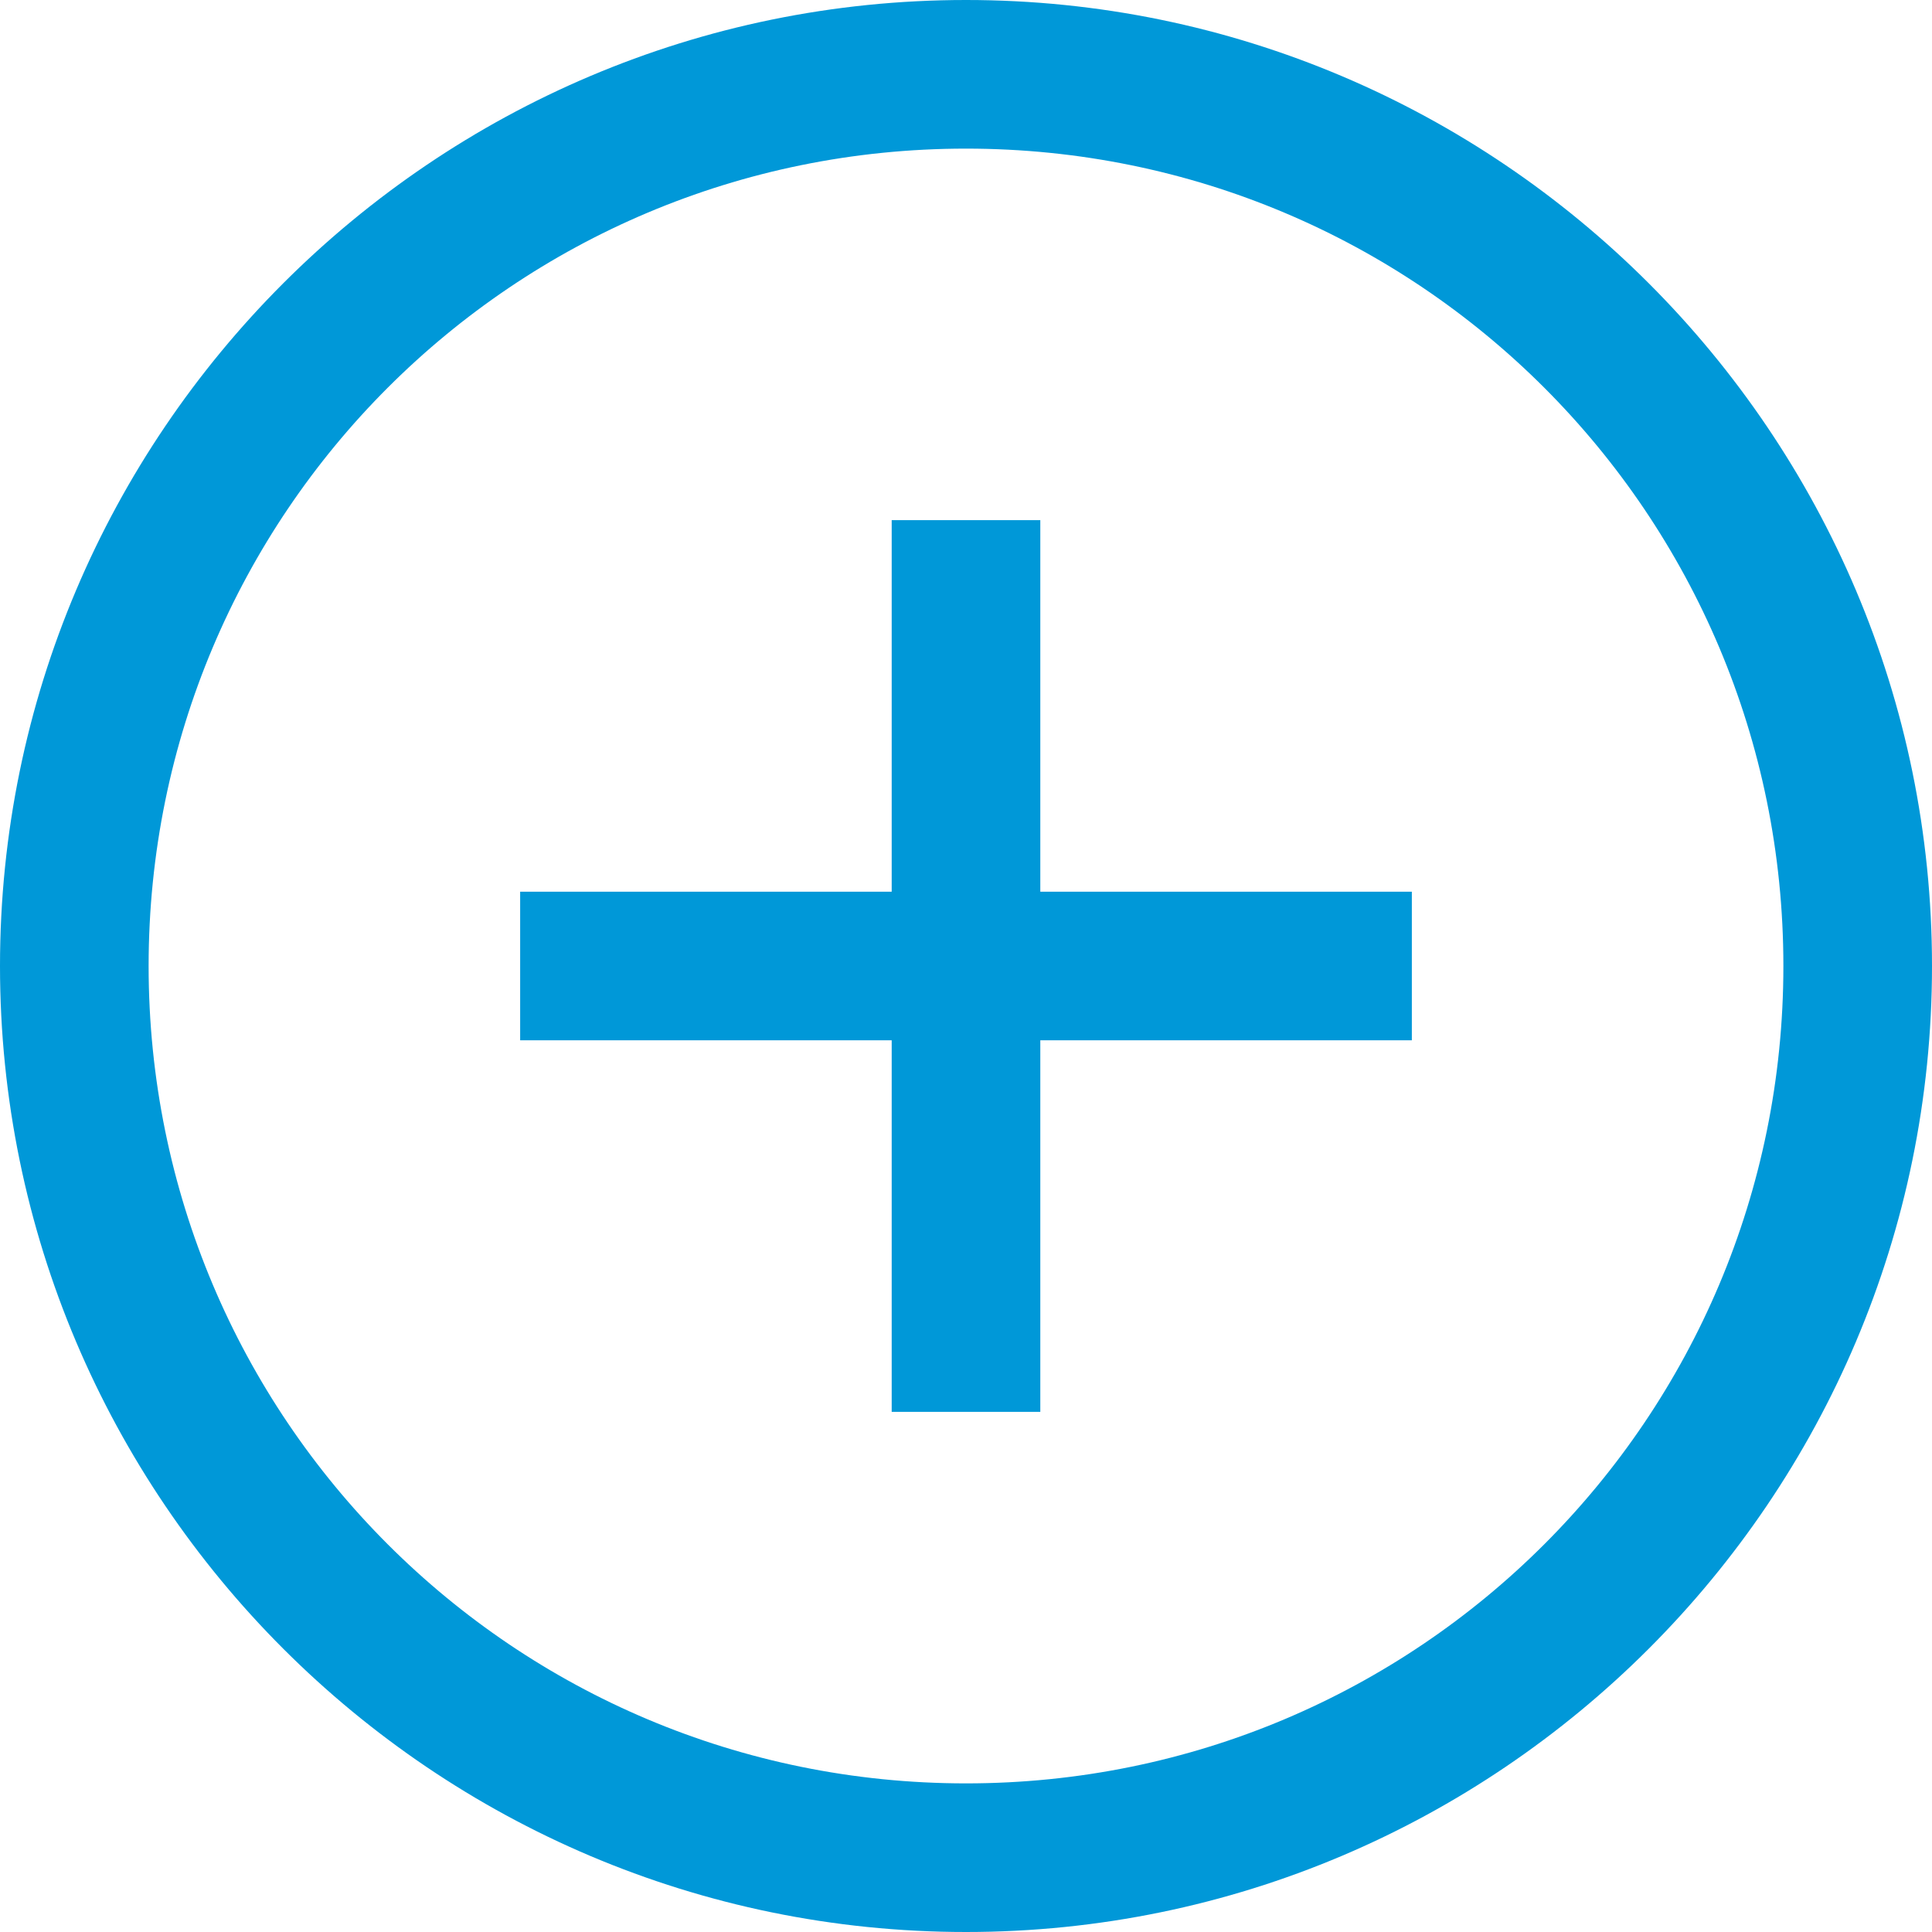 <?xml version="1.0" encoding="UTF-8"?>
<svg width="13px" height="13px" viewBox="0 0 13 13" version="1.1" xmlns="http://www.w3.org/2000/svg" xmlns:xlink="http://www.w3.org/1999/xlink">
    <defs></defs>
    <g id="Client-Trade-Page-Example" stroke="none" stroke-width="1" fill="none" fill-rule="evenodd" transform="translate(-1378, -19)">
        <g id="Group-13" fill="#0098D8" fill-rule="nonzero">
            <g id="Group">
                <g id="add-widget" transform="translate(1378, 19)">
                    <path d="M6.5,0 C2.916,0 0,2.916 0,6.5 C0,10.084 2.916,13 6.5,13 C10.084,13 13,10.084 13,6.5 C13,2.916 10.084,0 6.5,0 Z M6.5,1 C9.543,1 12,3.457 12,6.5 C12,9.543 9.543,12 6.5,12 C3.457,12 1,9.543 1,6.5 C1,3.457 3.457,1 6.5,1 Z M6,3.5 L6,6 L3.5,6 L3.5,7 L6,7 L6,9.5 L7,9.5 L7,7 L9.5,7 L9.5,6 L7,6 L7,3.5 L6,3.5 Z" id="Shape"></path>
                </g>
            </g>
        </g>
    </g>
</svg>